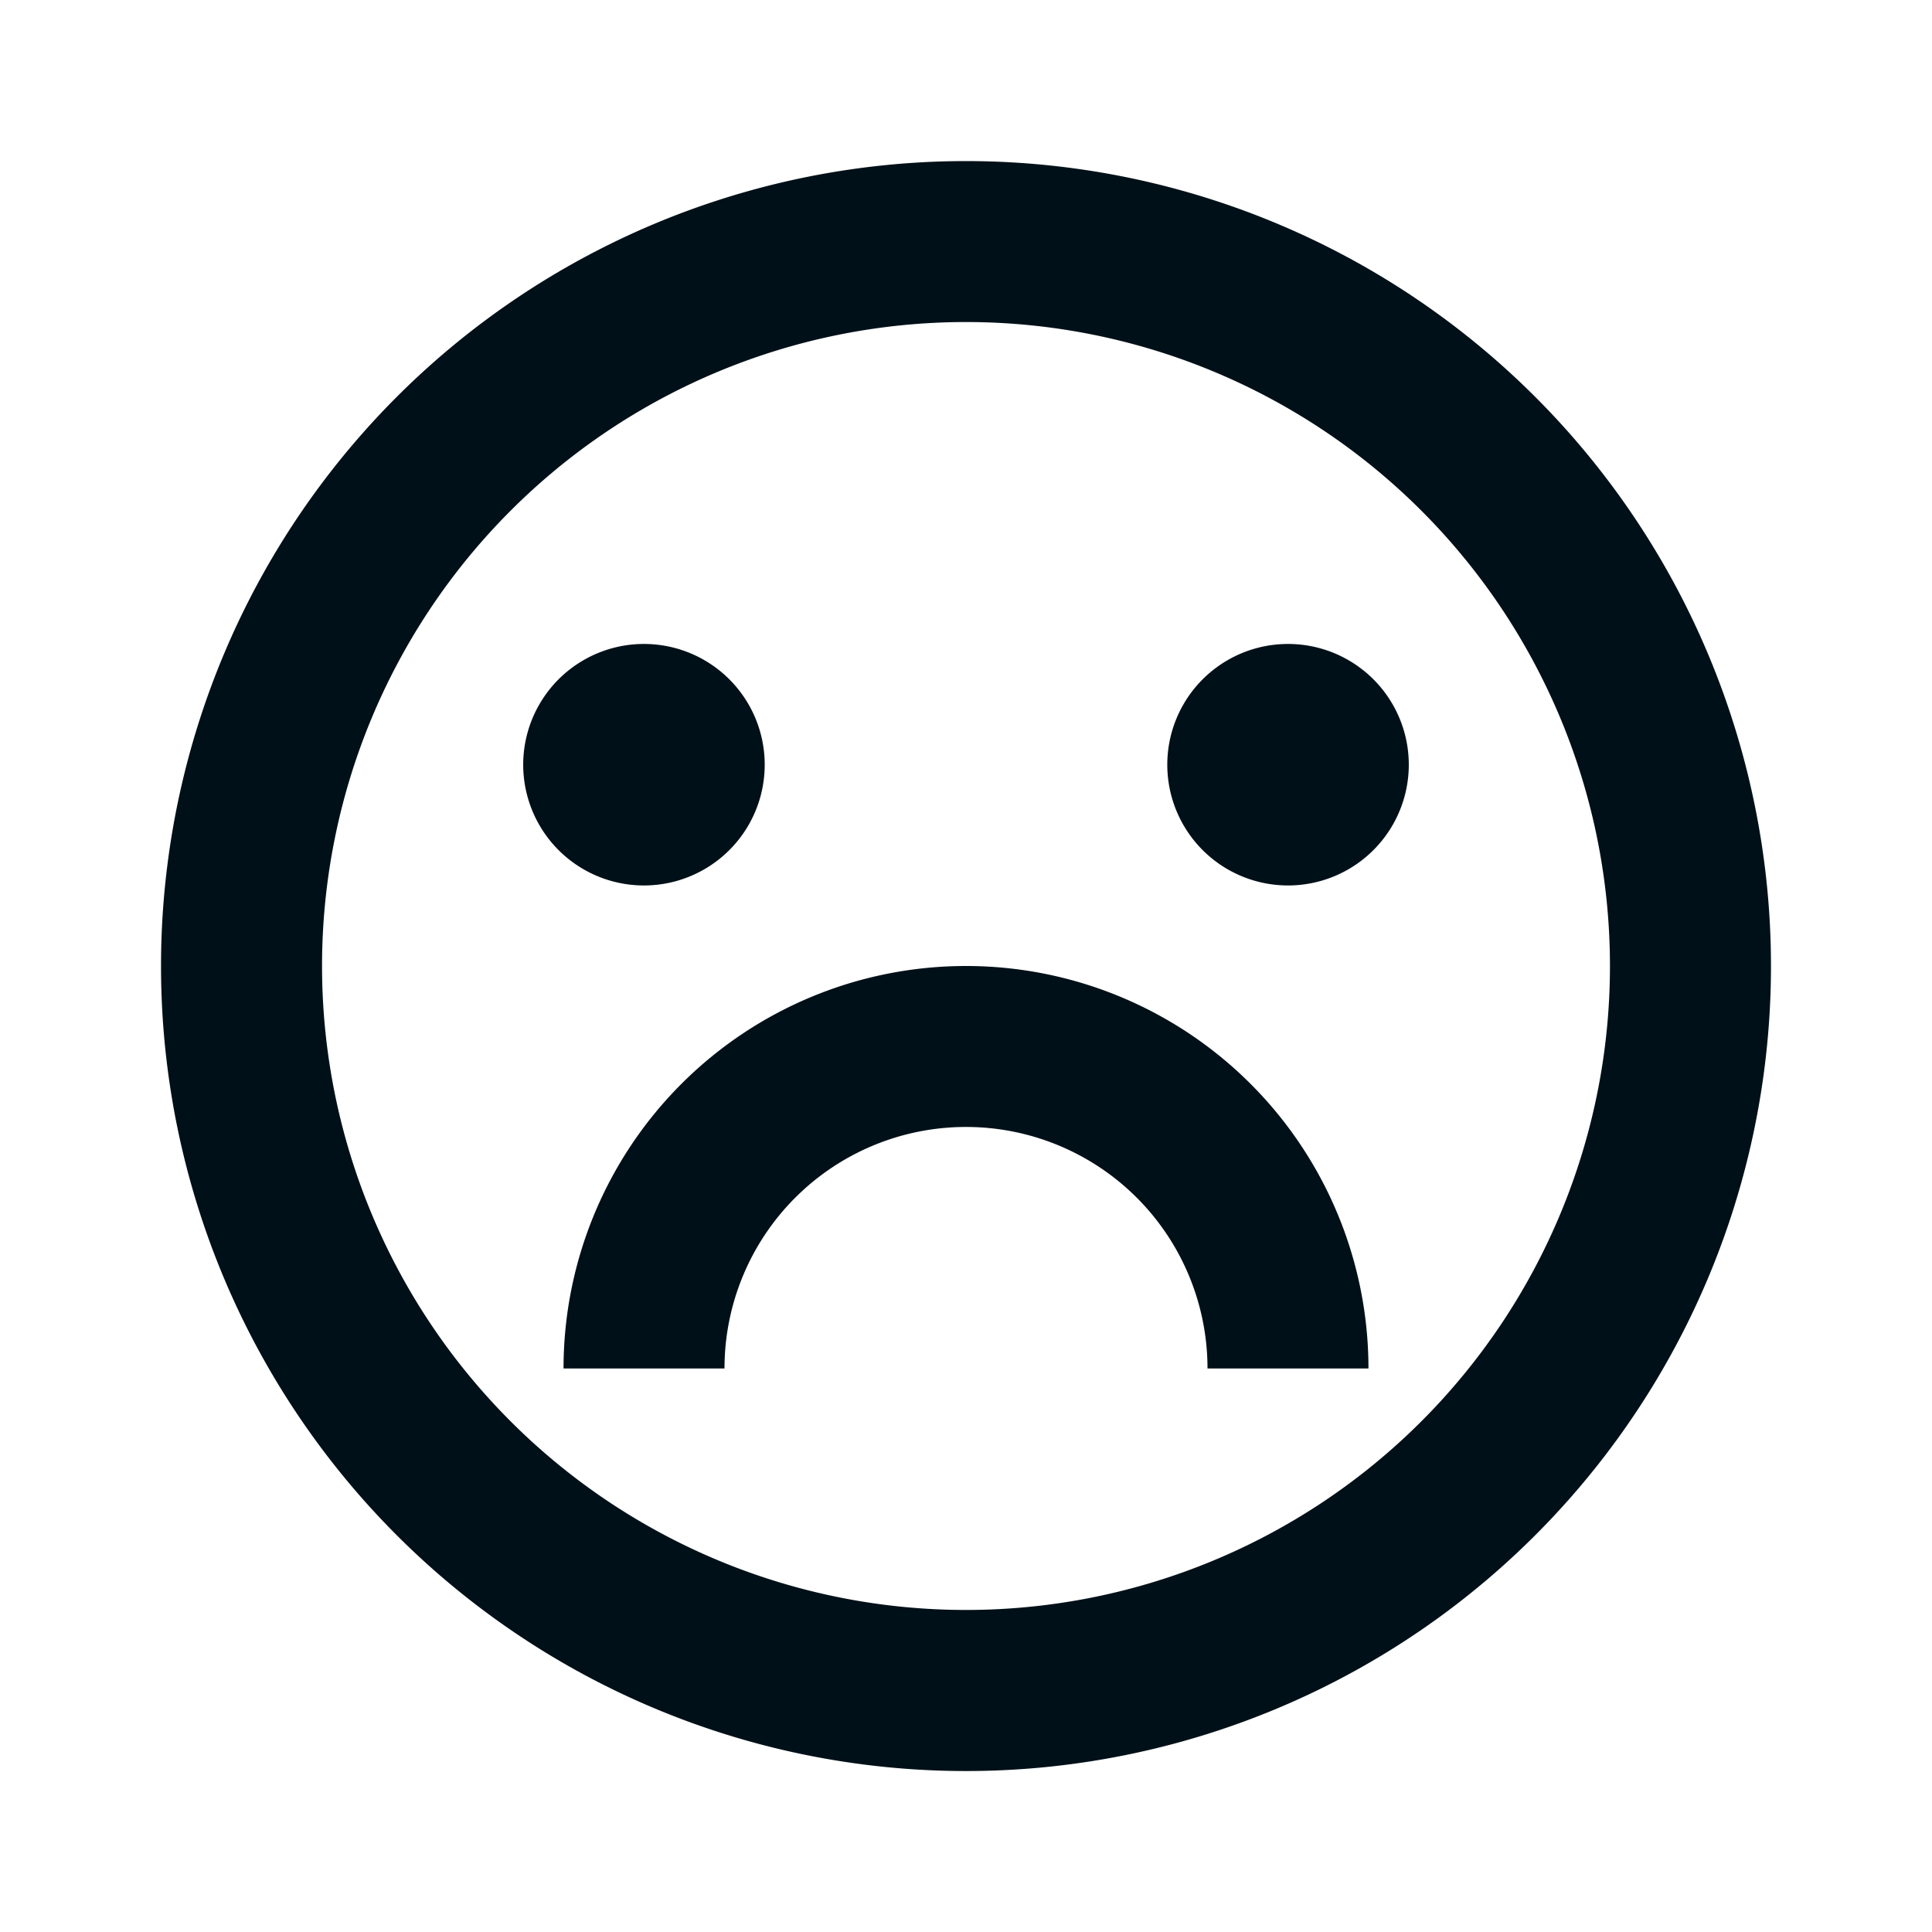 <svg width="16" height="16" fill="none" xmlns="http://www.w3.org/2000/svg"><path fill-rule="evenodd" clip-rule="evenodd" d="M8 14.667A6.666 6.666 0 1 1 8 1.334a6.666 6.666 0 0 1 0 13.333Zm0-1.334A5.333 5.333 0 1 0 8 2.667a5.333 5.333 0 0 0 0 10.666ZM8 8a3.333 3.333 0 0 0-3.333 3.333H6a2 2 0 1 1 4 0h1.333A3.333 3.333 0 0 0 8 8Zm-2.667-.667a1 1 0 1 1 0-2 1 1 0 0 1 0 2Zm4.334-1a1 1 0 1 0 2 0 1 1 0 0 0-2 0Z" fill="#001018"/></svg>